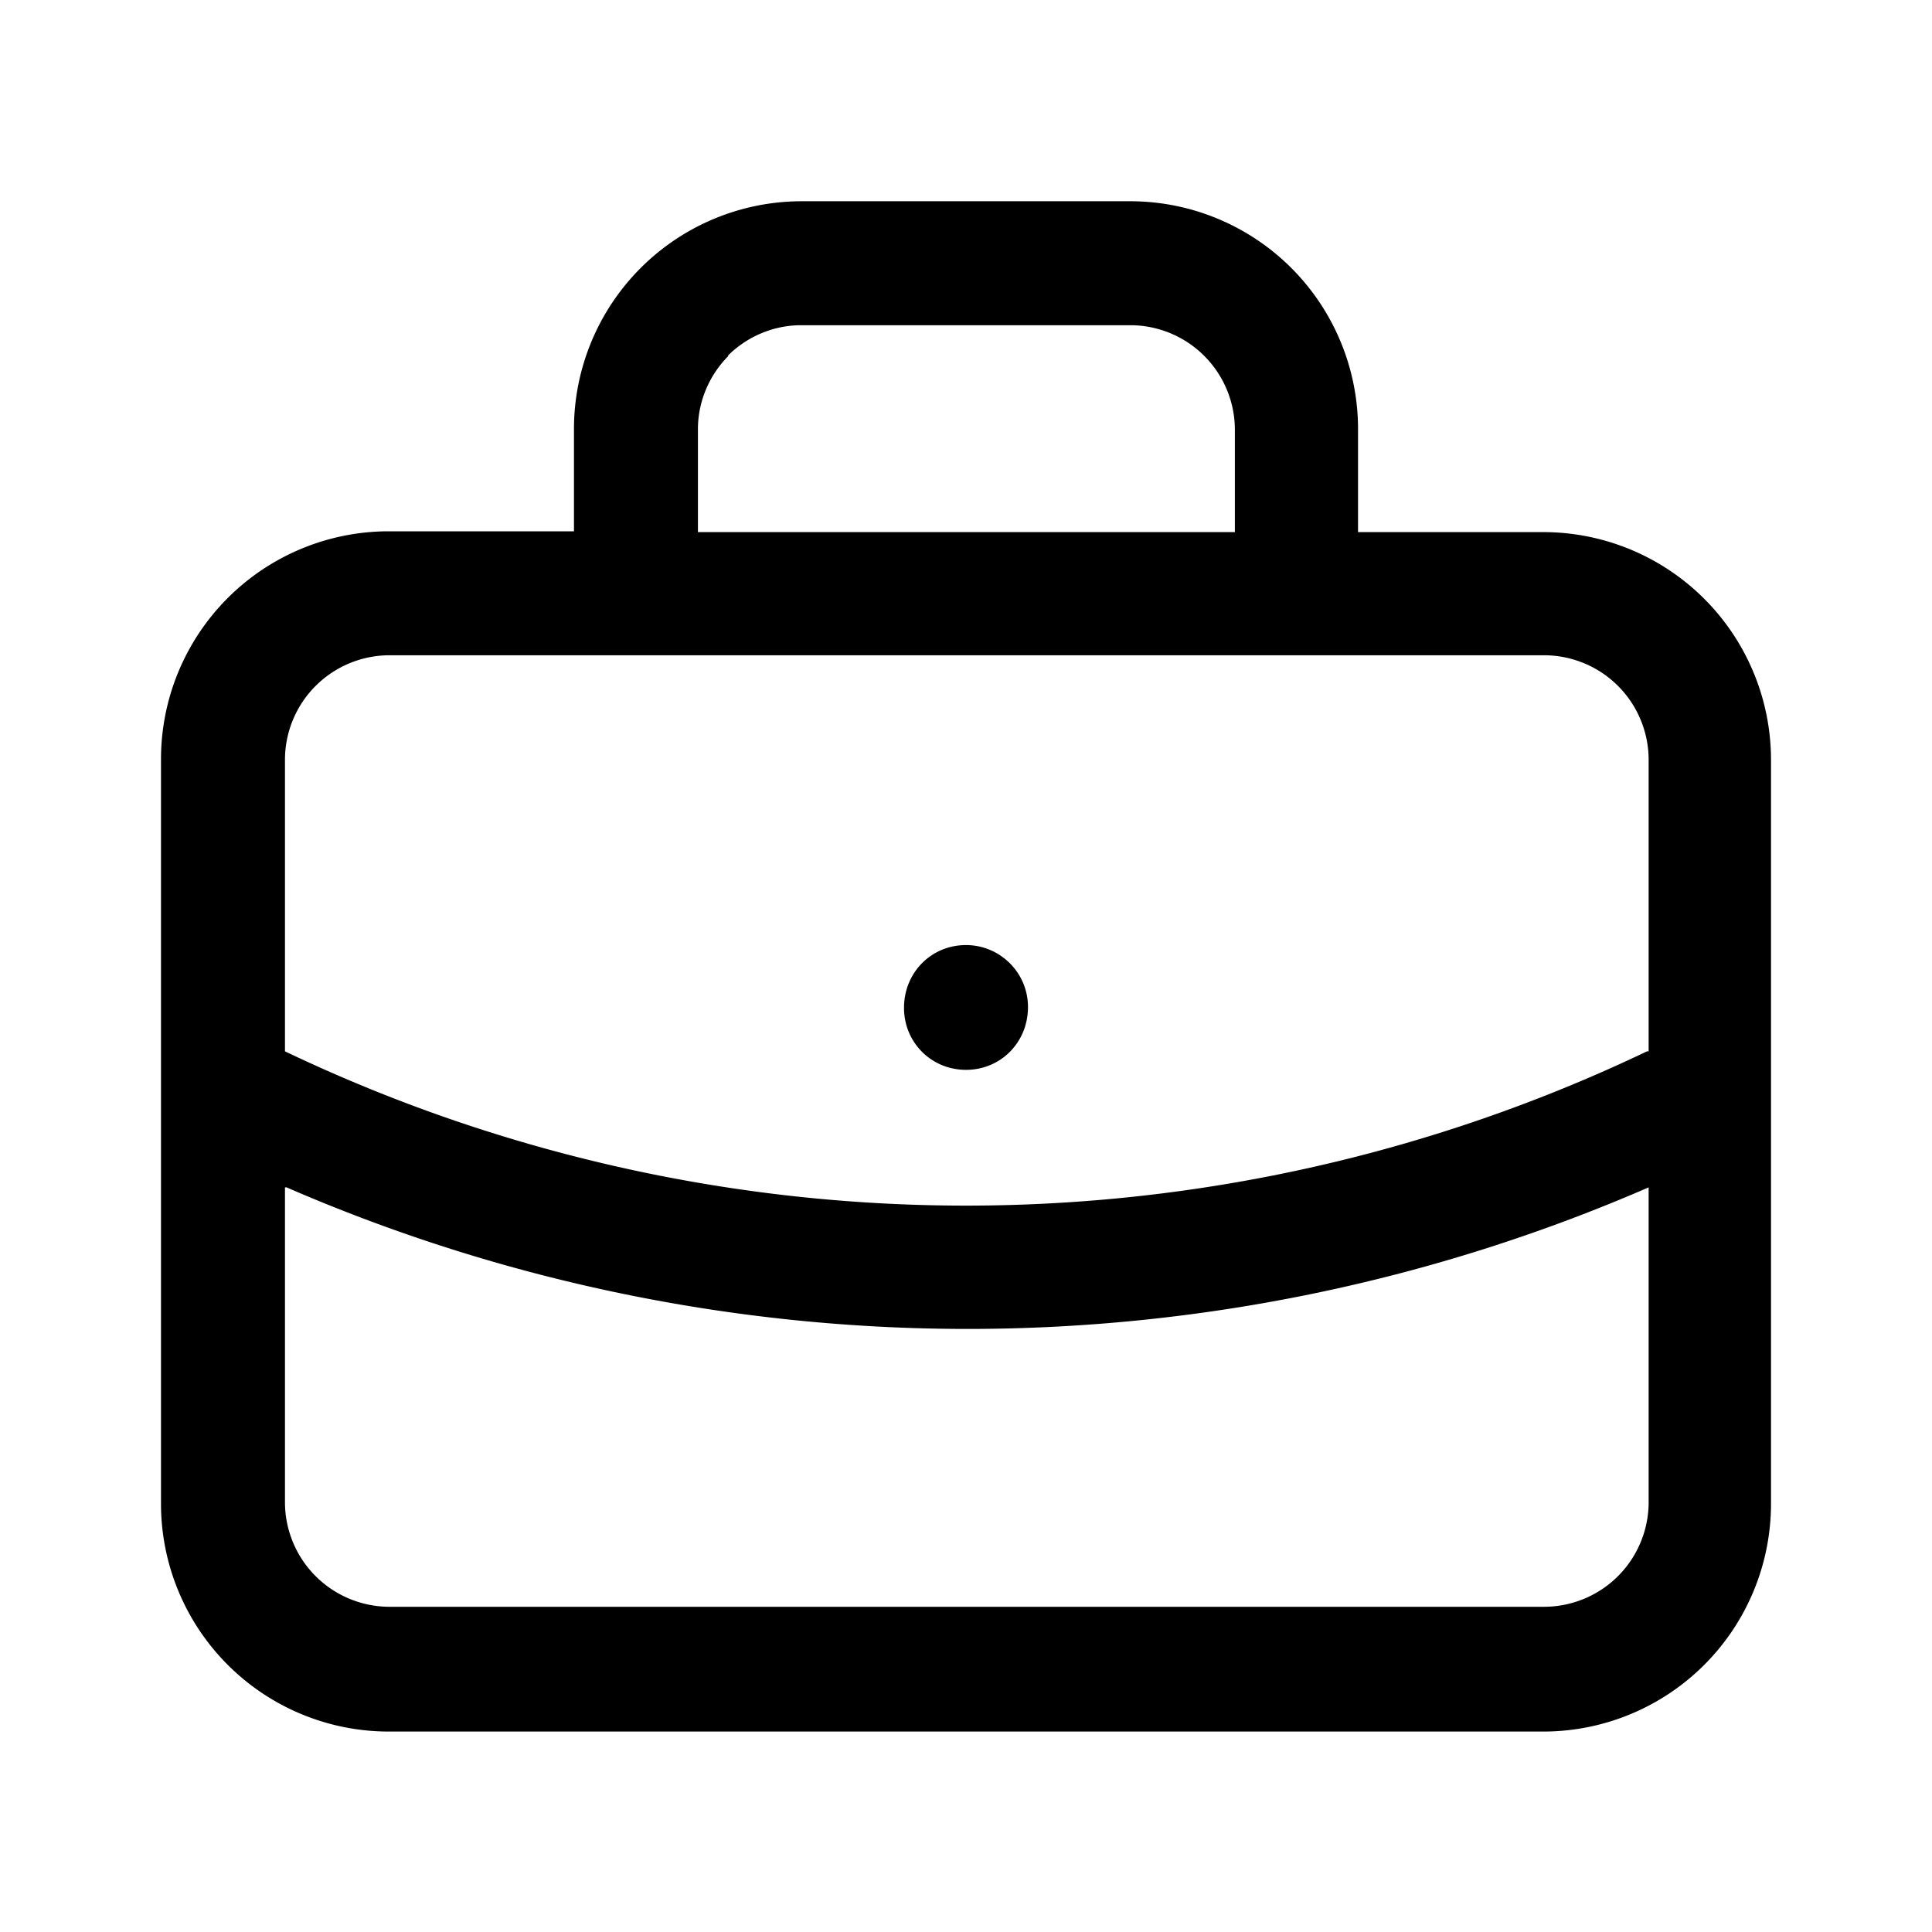 <svg xmlns="http://www.w3.org/2000/svg" width="24" height="24" viewBox="0 0 24 24"><path fill-rule="evenodd" d="M9.04 4.42c.24-.24.57-.38.91-.38h4.1a1.3 1.3 0 0 1 1.29 1.29v1.28H8.67V5.33c0-.34.14-.67.38-.91ZM7.13 6.61V5.33A2.83 2.83 0 0 1 9.95 2.5h4.1a2.83 2.83 0 0 1 2.82 2.83v1.28h2.31A2.83 2.83 0 0 1 22 9.44v9.24a2.83 2.83 0 0 1-2.82 2.83H4.82A2.83 2.83 0 0 1 2 18.68V9.43A2.83 2.83 0 0 1 4.82 6.6h2.31Zm-3.59 8.14v3.92a1.3 1.3 0 0 0 1.29 1.29h14.36a1.3 1.3 0 0 0 1.29-1.29v-3.92a21.23 21.23 0 0 1-16.92 0Zm16.92-1.69a19.63 19.63 0 0 1-16.92 0V9.43a1.3 1.3 0 0 1 1.29-1.29h14.36a1.3 1.3 0 0 1 1.29 1.29v3.63ZM12 11.74c.42 0 .77.34.77.77 0 .44-.34.78-.77.78s-.77-.34-.77-.77c0-.44.34-.78.77-.78Z"/></svg>